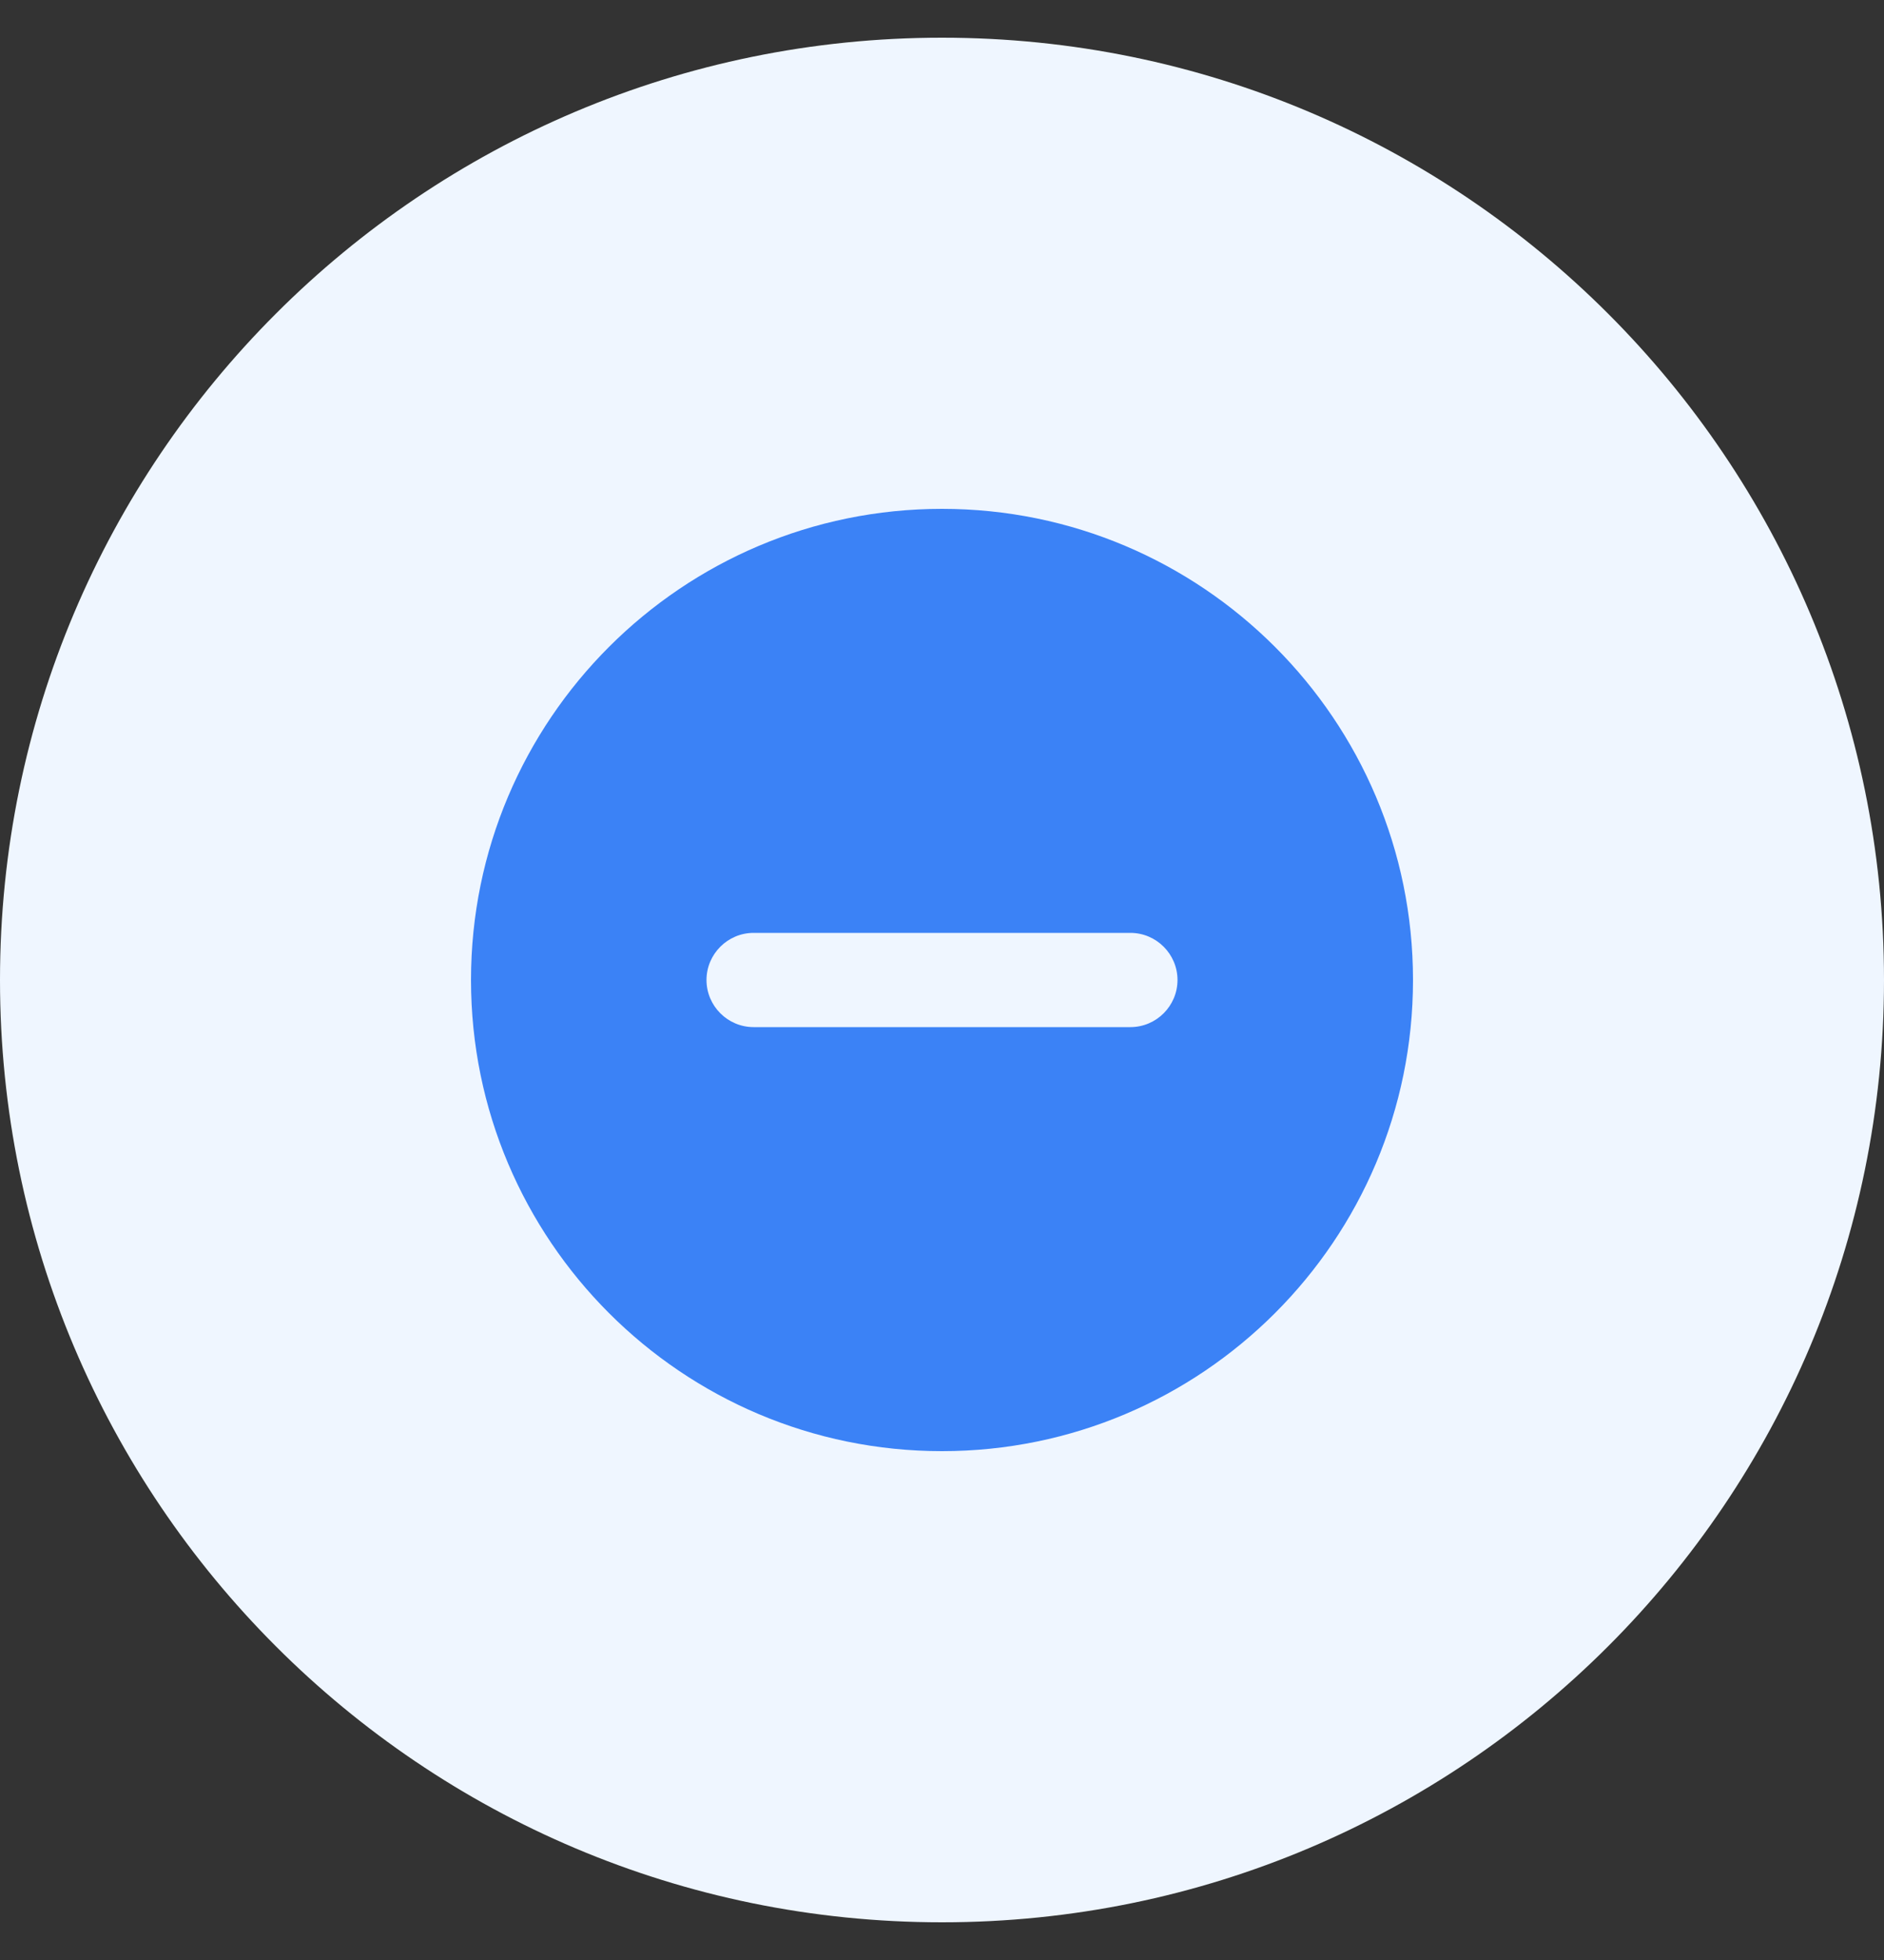<svg xmlns="http://www.w3.org/2000/svg" width="25" height="26" viewBox="0 0 25 26" fill="none">
  <rect x="0" y="0" width="25" height="26" fill="#333333" stroke="none"/>
  <path d="M25 13C25 19.904 19.404 25.5 12.5 25.5C5.596 25.5 0 19.904 0 13C0 6.096 5.596 0.5 12.5 0.5C19.404 0.5 25 6.096 25 13Z" fill="#EFF6FF"/>
  <path d="M12.5 6.75C9.05 6.75 6.25 9.55 6.25 13C6.25 16.45 9.05 19.25 12.5 19.25C15.95 19.25 18.75 16.45 18.75 13C18.75 9.55 15.95 6.75 12.5 6.75ZM15 13.625H10C9.656 13.625 9.375 13.344 9.375 13C9.375 12.656 9.656 12.375 10 12.375H15C15.344 12.375 15.625 12.656 15.625 13C15.625 13.344 15.344 13.625 15 13.625Z" fill="#3B82F6"/>
</svg>
